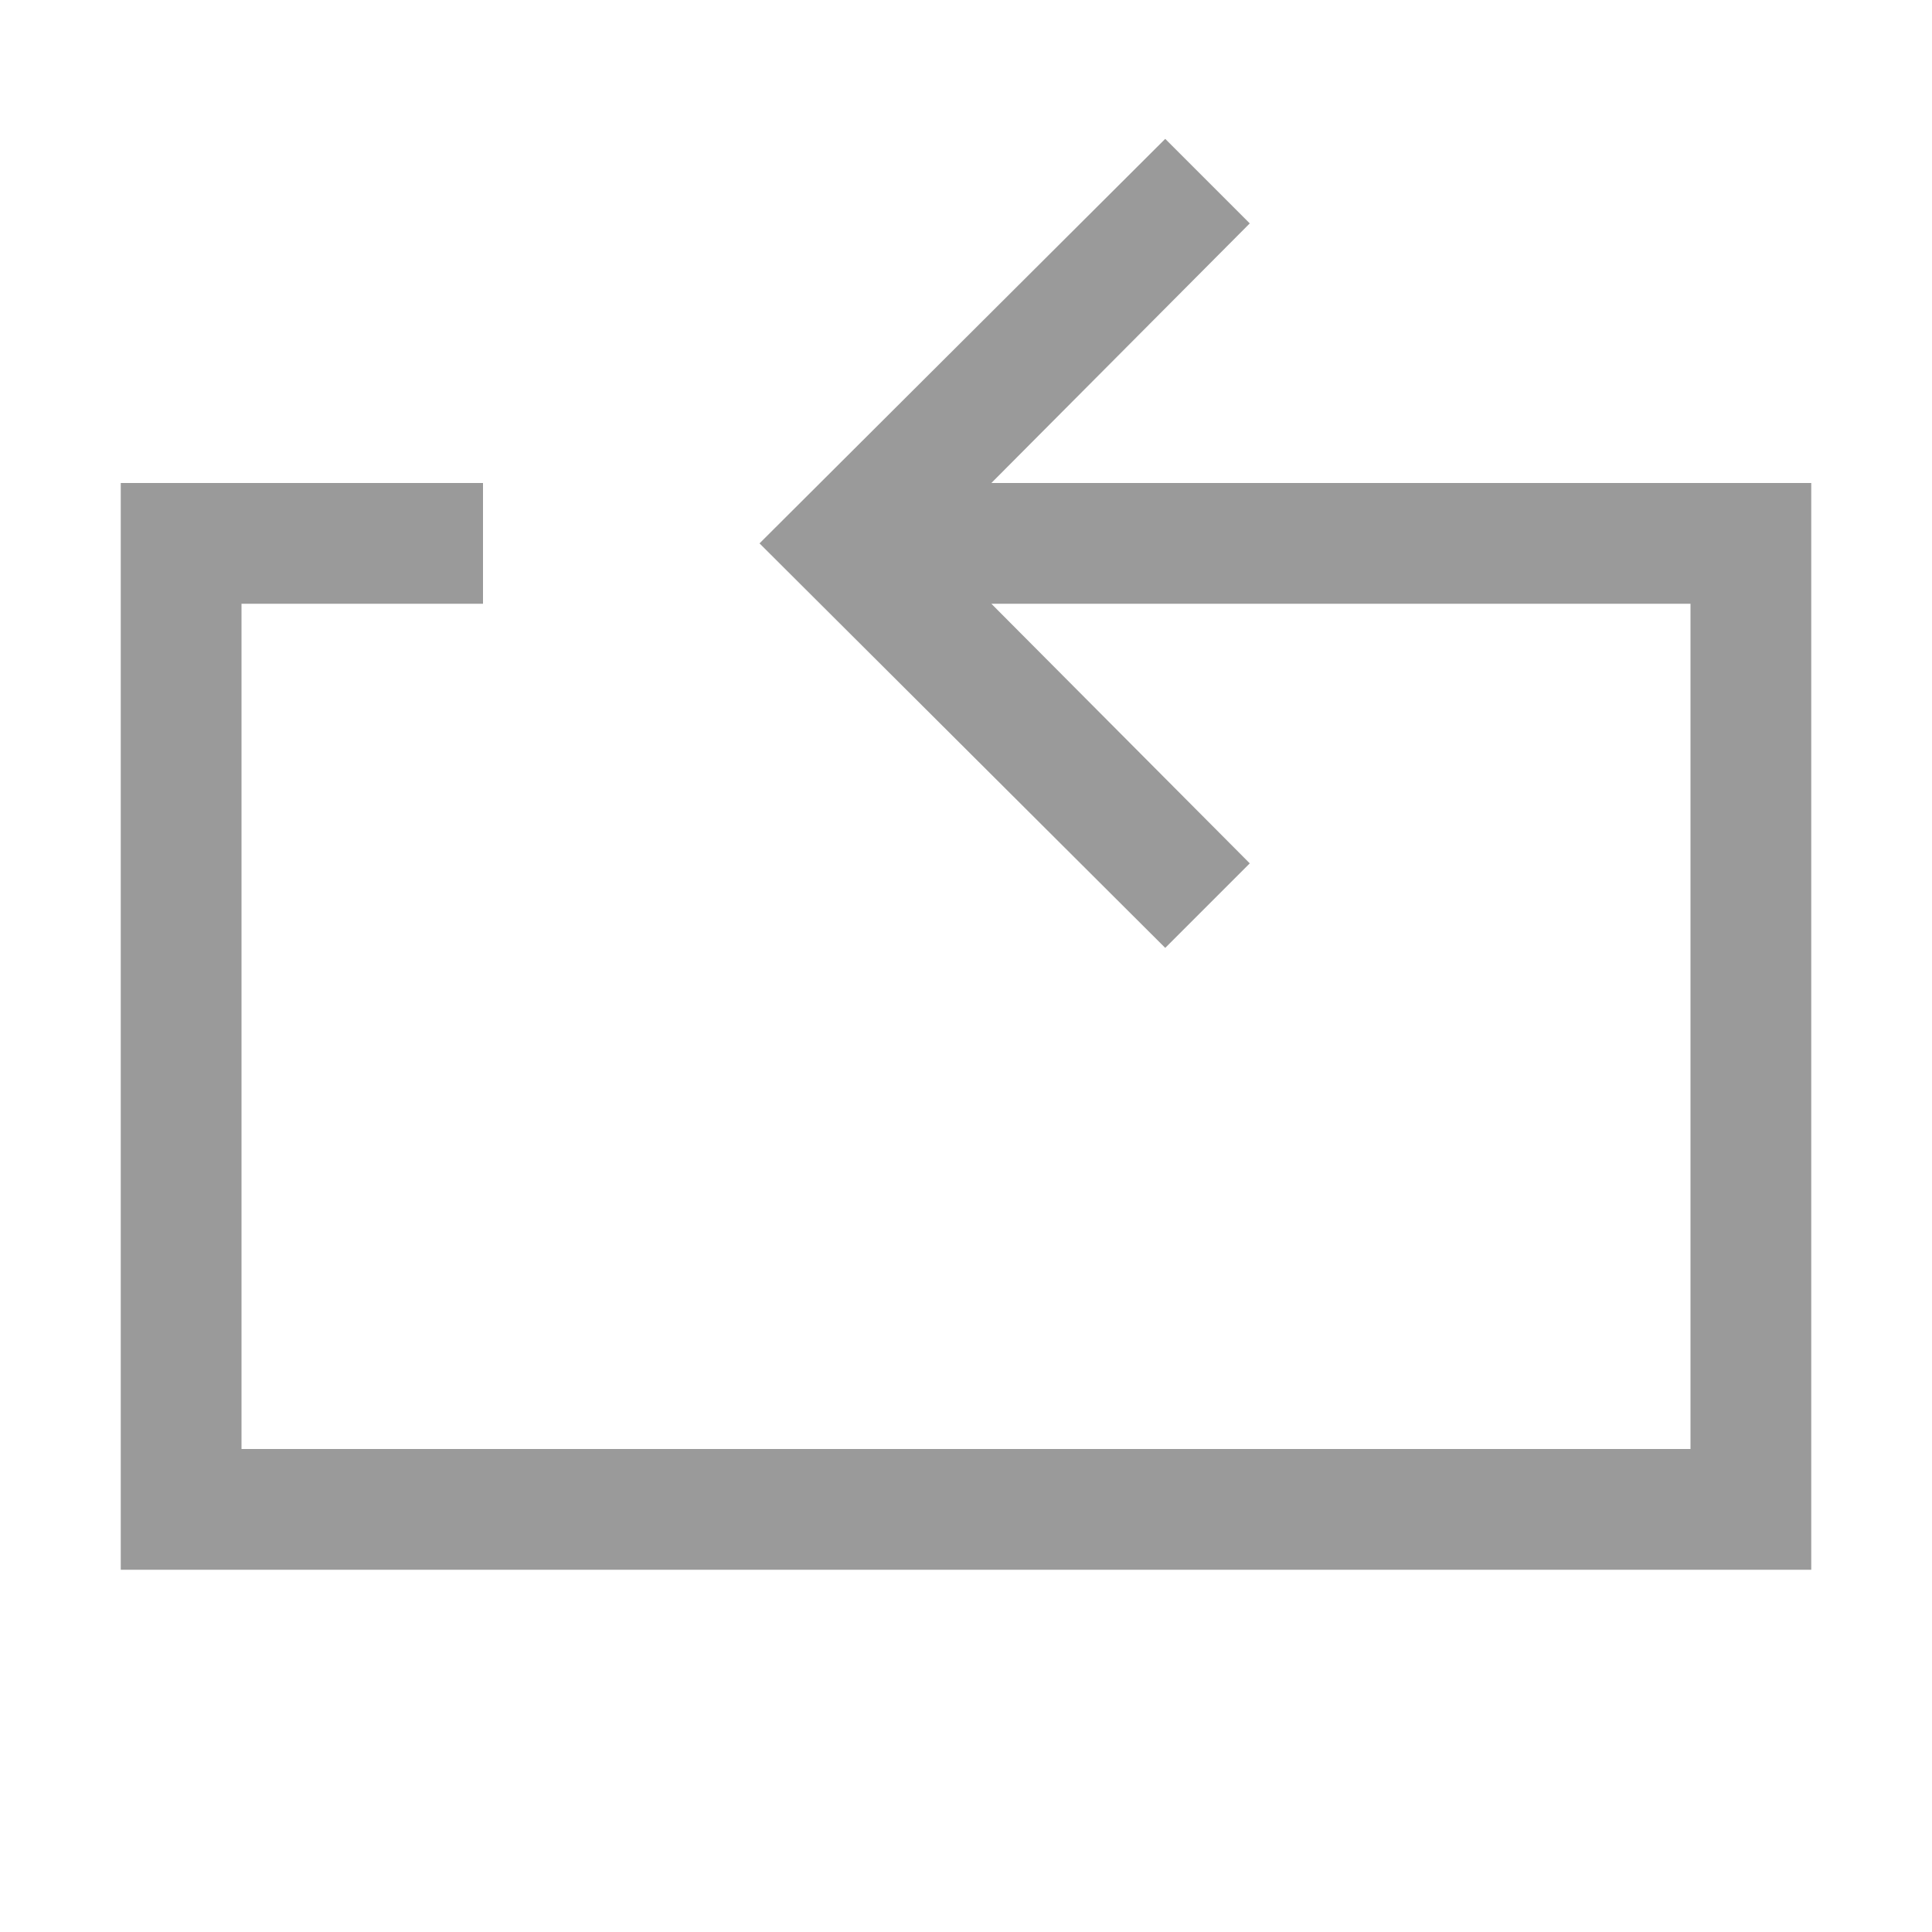 <?xml version="1.0" encoding="UTF-8"?>
<svg id="Layer_1" data-name="Layer 1" xmlns="http://www.w3.org/2000/svg" viewBox="0 0 16 16">
  <defs>
    <style>
      .cls-1 {
        fill: #9a9a9a;
      }
    </style>
  </defs>
  <polygon class="cls-1" points="8.21 4 10.35 1.85 9.65 1.15 6.29 4.5 9.65 7.85 10.35 7.15 8.21 5 14 5 14 12 2 12 2 5 4 5 4 4 1 4 1 13 15 13 15 4 8.21 4"/>
</svg>